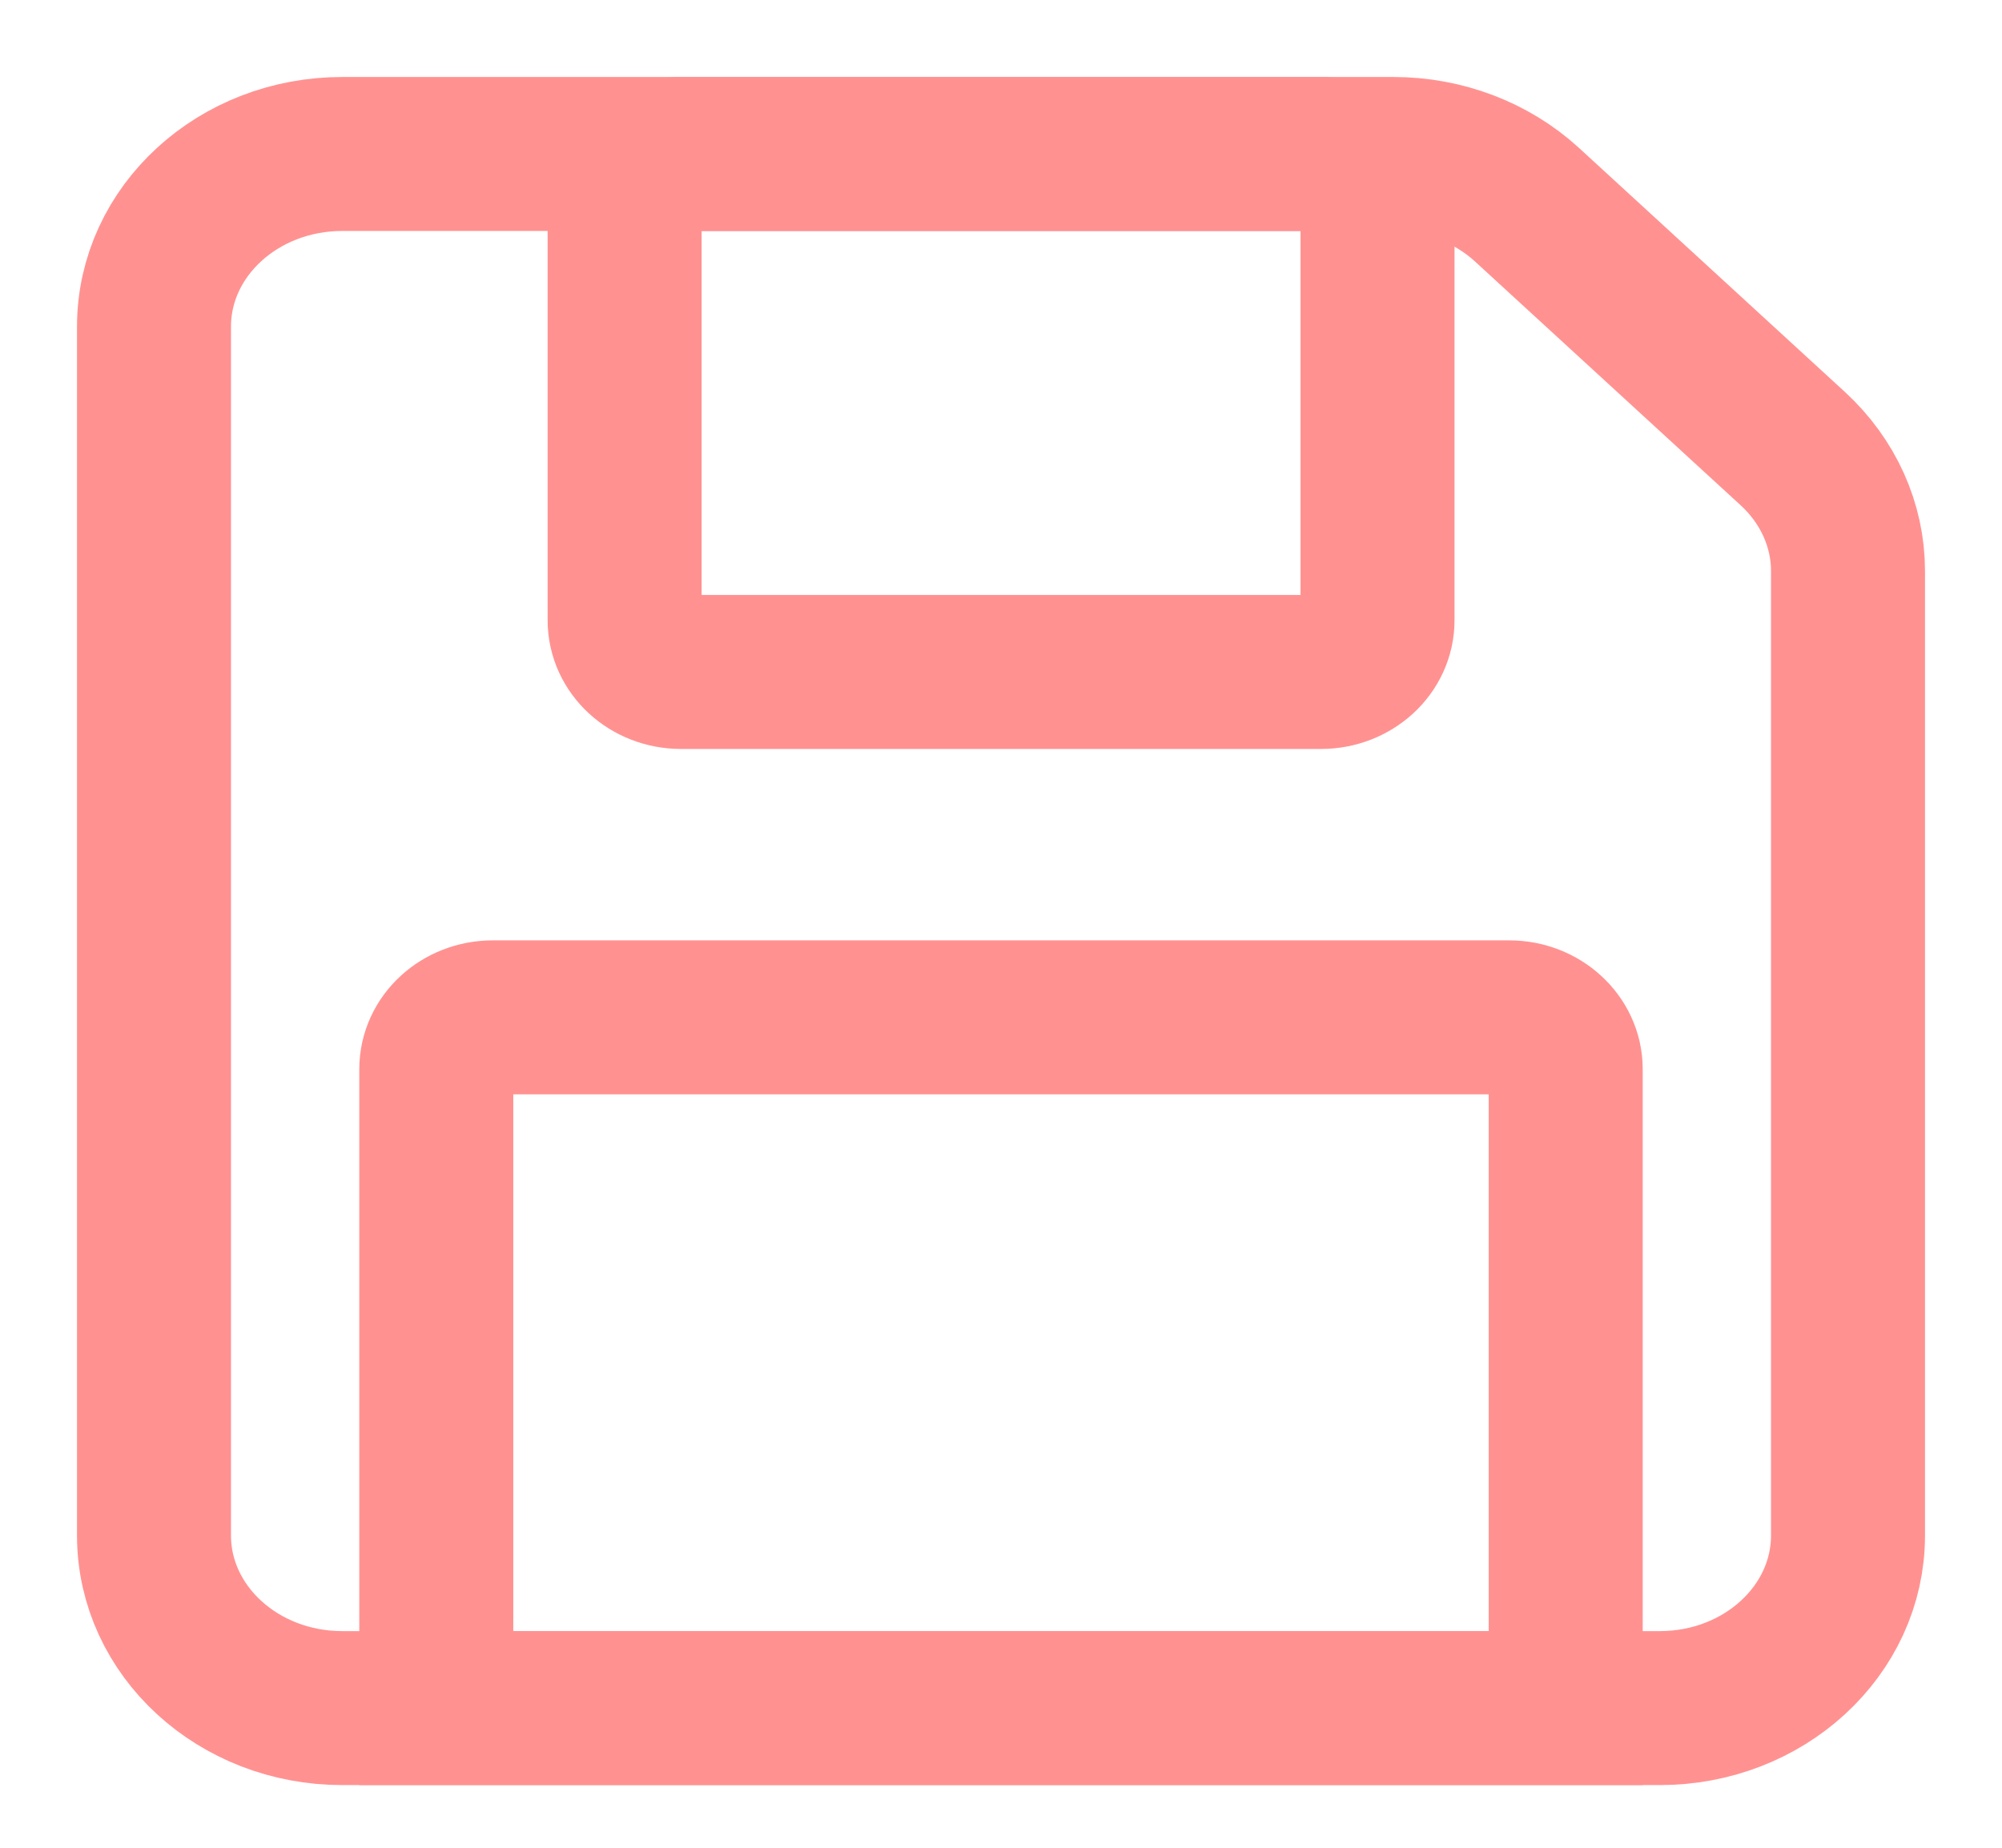 <svg width="13" height="12" viewBox="0 0 13 12" fill="none" xmlns="http://www.w3.org/2000/svg">
<path d="M1 9.972V2.121C1 1.502 1.547 1 2.222 1H9.049C9.373 1 9.684 1.118 9.914 1.328L11.642 2.914C11.871 3.125 12 3.41 12 3.708V9.972C12 10.591 11.453 11.093 10.778 11.093H2.222C1.547 11.093 1 10.591 1 9.972Z" stroke="#FF9291"/>
<path d="M4.422 4.364H8.578C8.78 4.364 8.945 4.214 8.945 4.028V1.336C8.945 1.151 8.78 1 8.578 1H4.422C4.22 1 4.056 1.151 4.056 1.336V4.028C4.056 4.214 4.22 4.364 4.422 4.364Z" stroke="#FF9291"/>
<path d="M2.833 6.944V11.093H10.167V6.944C10.167 6.758 10.002 6.607 9.8 6.607H3.2C2.997 6.607 2.833 6.758 2.833 6.944Z" stroke="#FF9291"/>
</svg>
